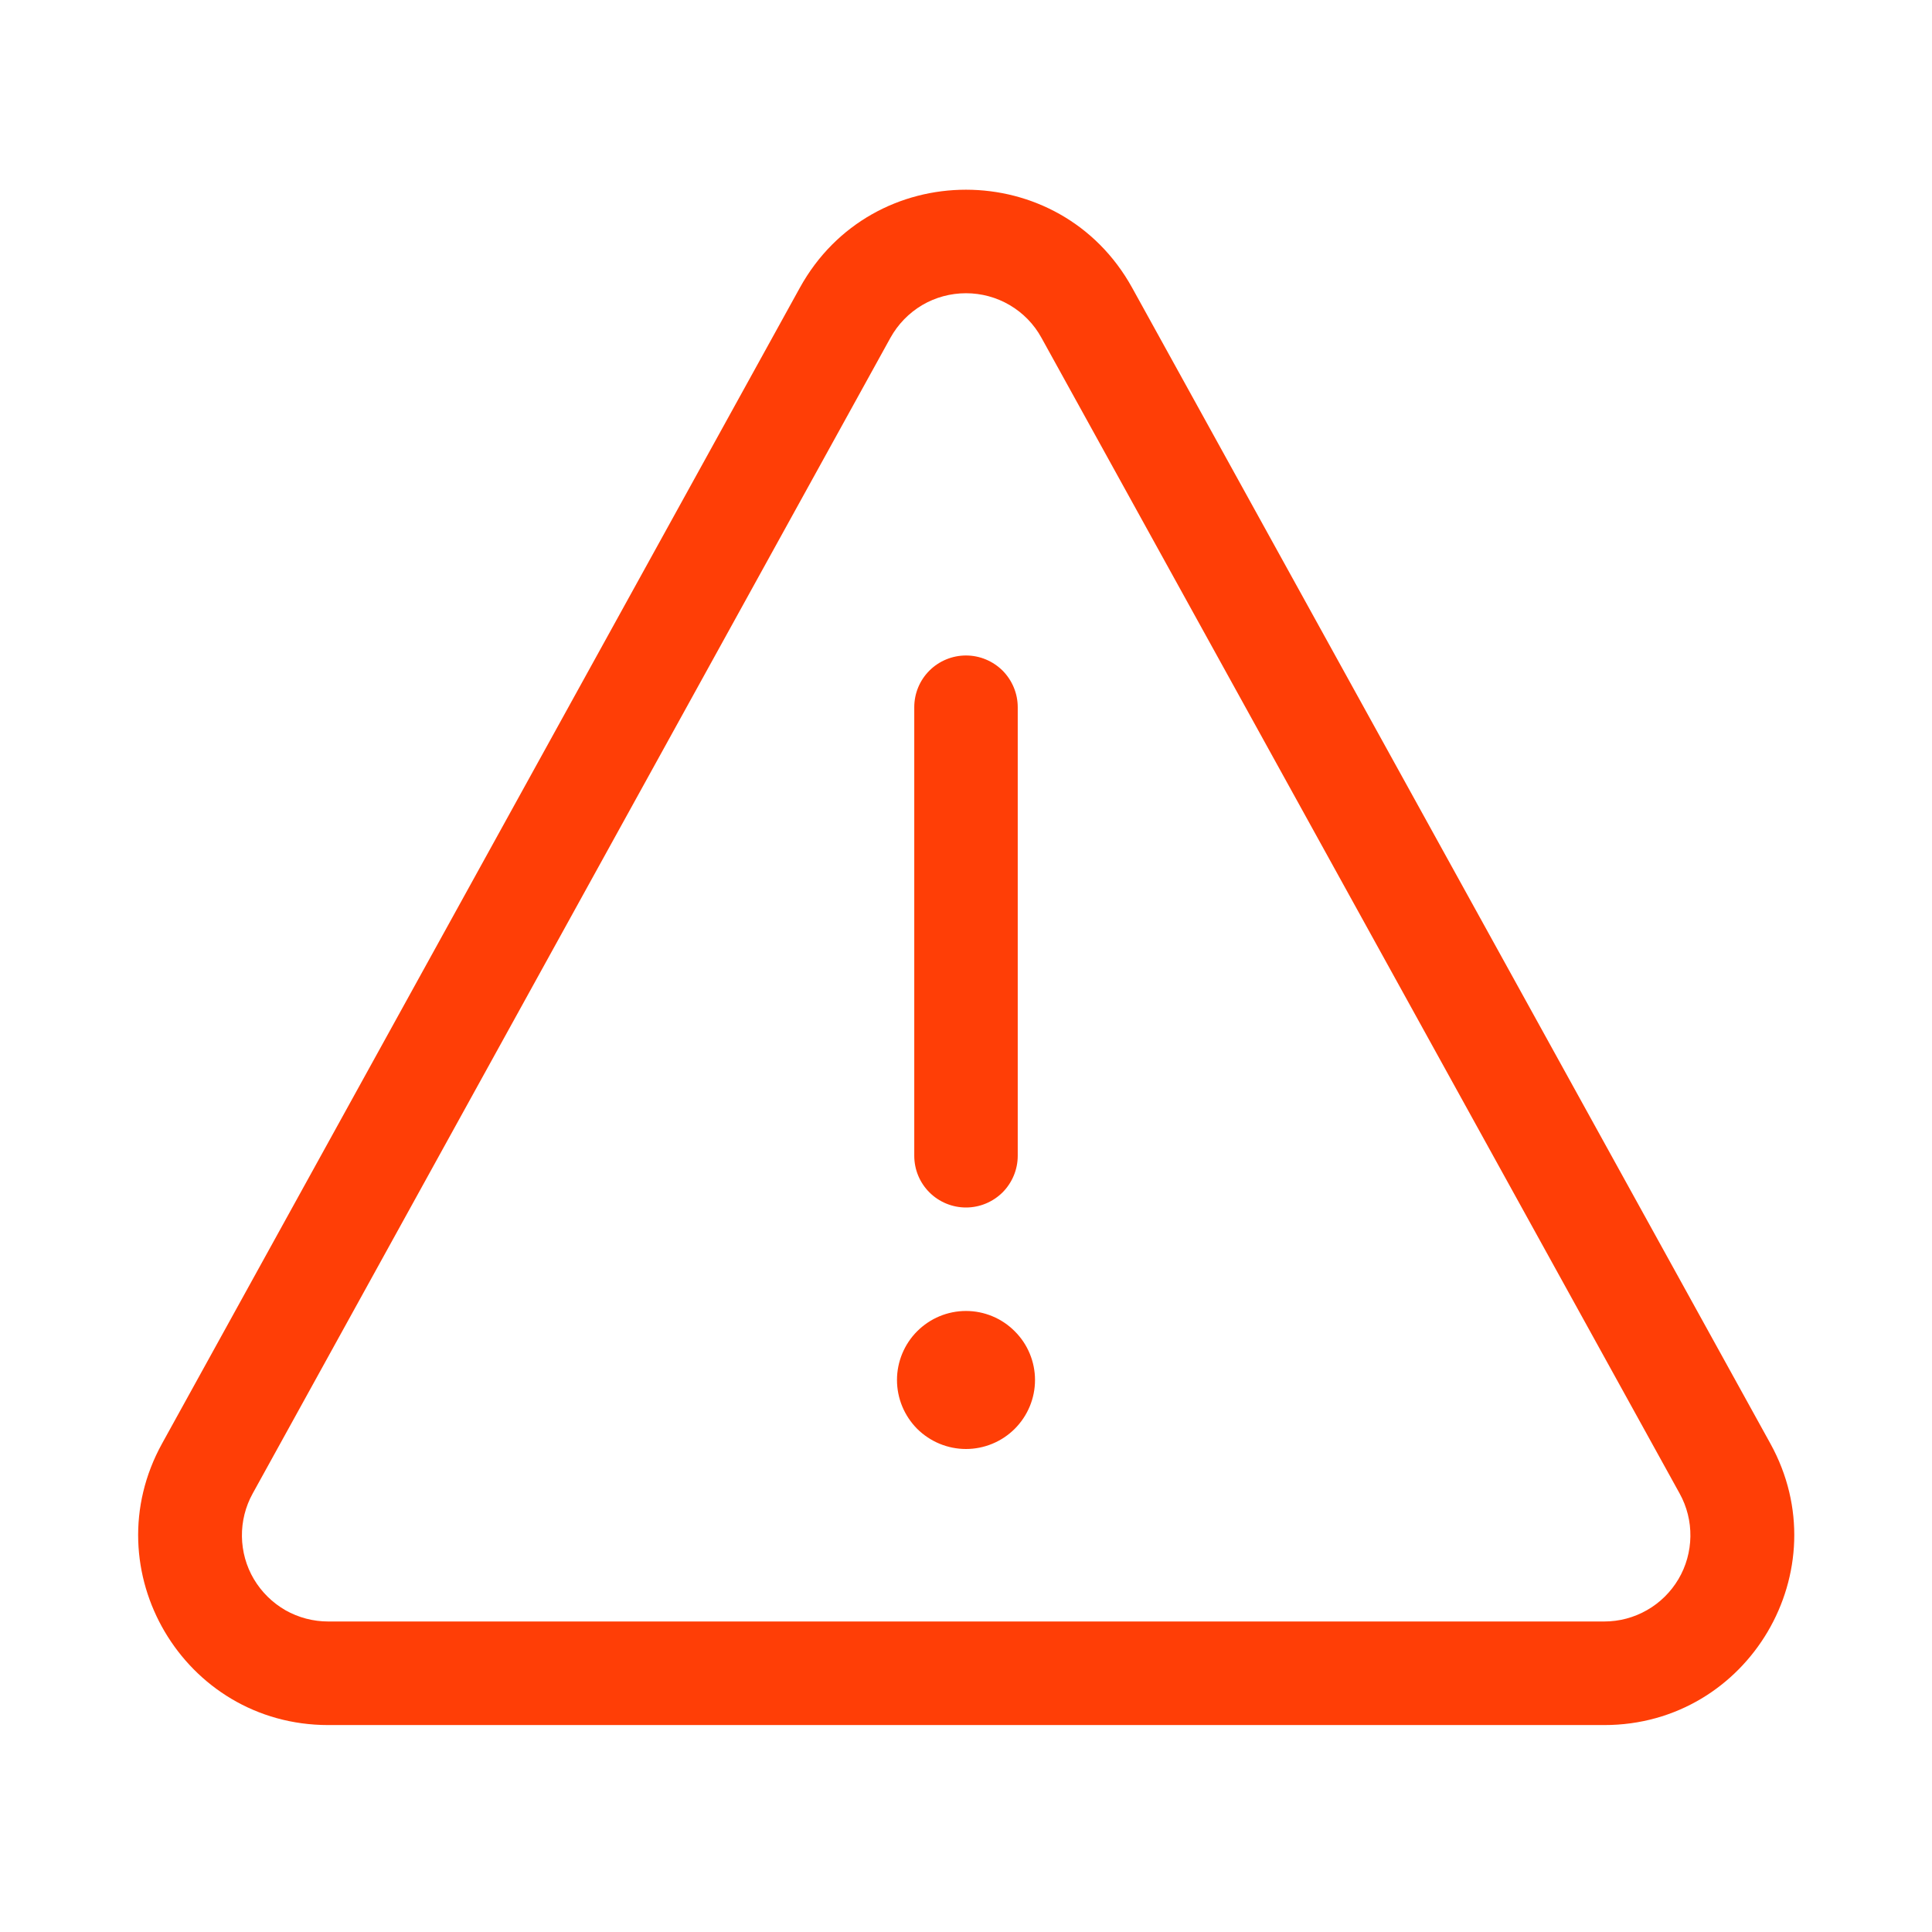 <svg width="18" height="18" viewBox="0 0 18 18" fill="none" xmlns="http://www.w3.org/2000/svg">
<path d="M9.643 12.857C9.643 13.028 9.575 13.191 9.454 13.312C9.334 13.432 9.17 13.5 9 13.5C8.829 13.5 8.666 13.432 8.545 13.312C8.425 13.191 8.357 13.028 8.357 12.857C8.357 12.687 8.425 12.523 8.545 12.403C8.666 12.282 8.829 12.214 9 12.214C9.17 12.214 9.334 12.282 9.454 12.403C9.575 12.523 9.643 12.687 9.643 12.857ZM8.518 10.768C8.518 10.896 8.568 11.018 8.659 11.109C8.749 11.199 8.872 11.25 9 11.25C9.128 11.25 9.25 11.199 9.341 11.109C9.431 11.018 9.482 10.896 9.482 10.768V6.589C9.482 6.461 9.431 6.339 9.341 6.248C9.25 6.158 9.128 6.107 9 6.107C8.872 6.107 8.749 6.158 8.659 6.248C8.568 6.339 8.518 6.461 8.518 6.589V10.768ZM7.452 2.681C8.124 1.463 9.875 1.463 10.548 2.681L16.494 13.449C17.145 14.627 16.292 16.072 14.947 16.072H3.058C1.712 16.072 0.859 14.628 1.51 13.449L7.452 2.681ZM9.703 3.147C9.634 3.021 9.532 2.916 9.408 2.843C9.284 2.77 9.143 2.732 9 2.732C8.856 2.732 8.715 2.77 8.591 2.843C8.468 2.916 8.366 3.021 8.296 3.147L2.354 13.915C2.286 14.038 2.252 14.176 2.254 14.315C2.256 14.455 2.294 14.592 2.365 14.712C2.437 14.833 2.538 14.932 2.659 15.002C2.781 15.071 2.918 15.107 3.058 15.107H14.946C15.086 15.107 15.223 15.071 15.345 15.001C15.466 14.932 15.567 14.832 15.638 14.712C15.709 14.592 15.747 14.455 15.749 14.315C15.751 14.175 15.717 14.038 15.649 13.915L9.703 3.147Z" fill="#FF3E06"/>
</svg>
